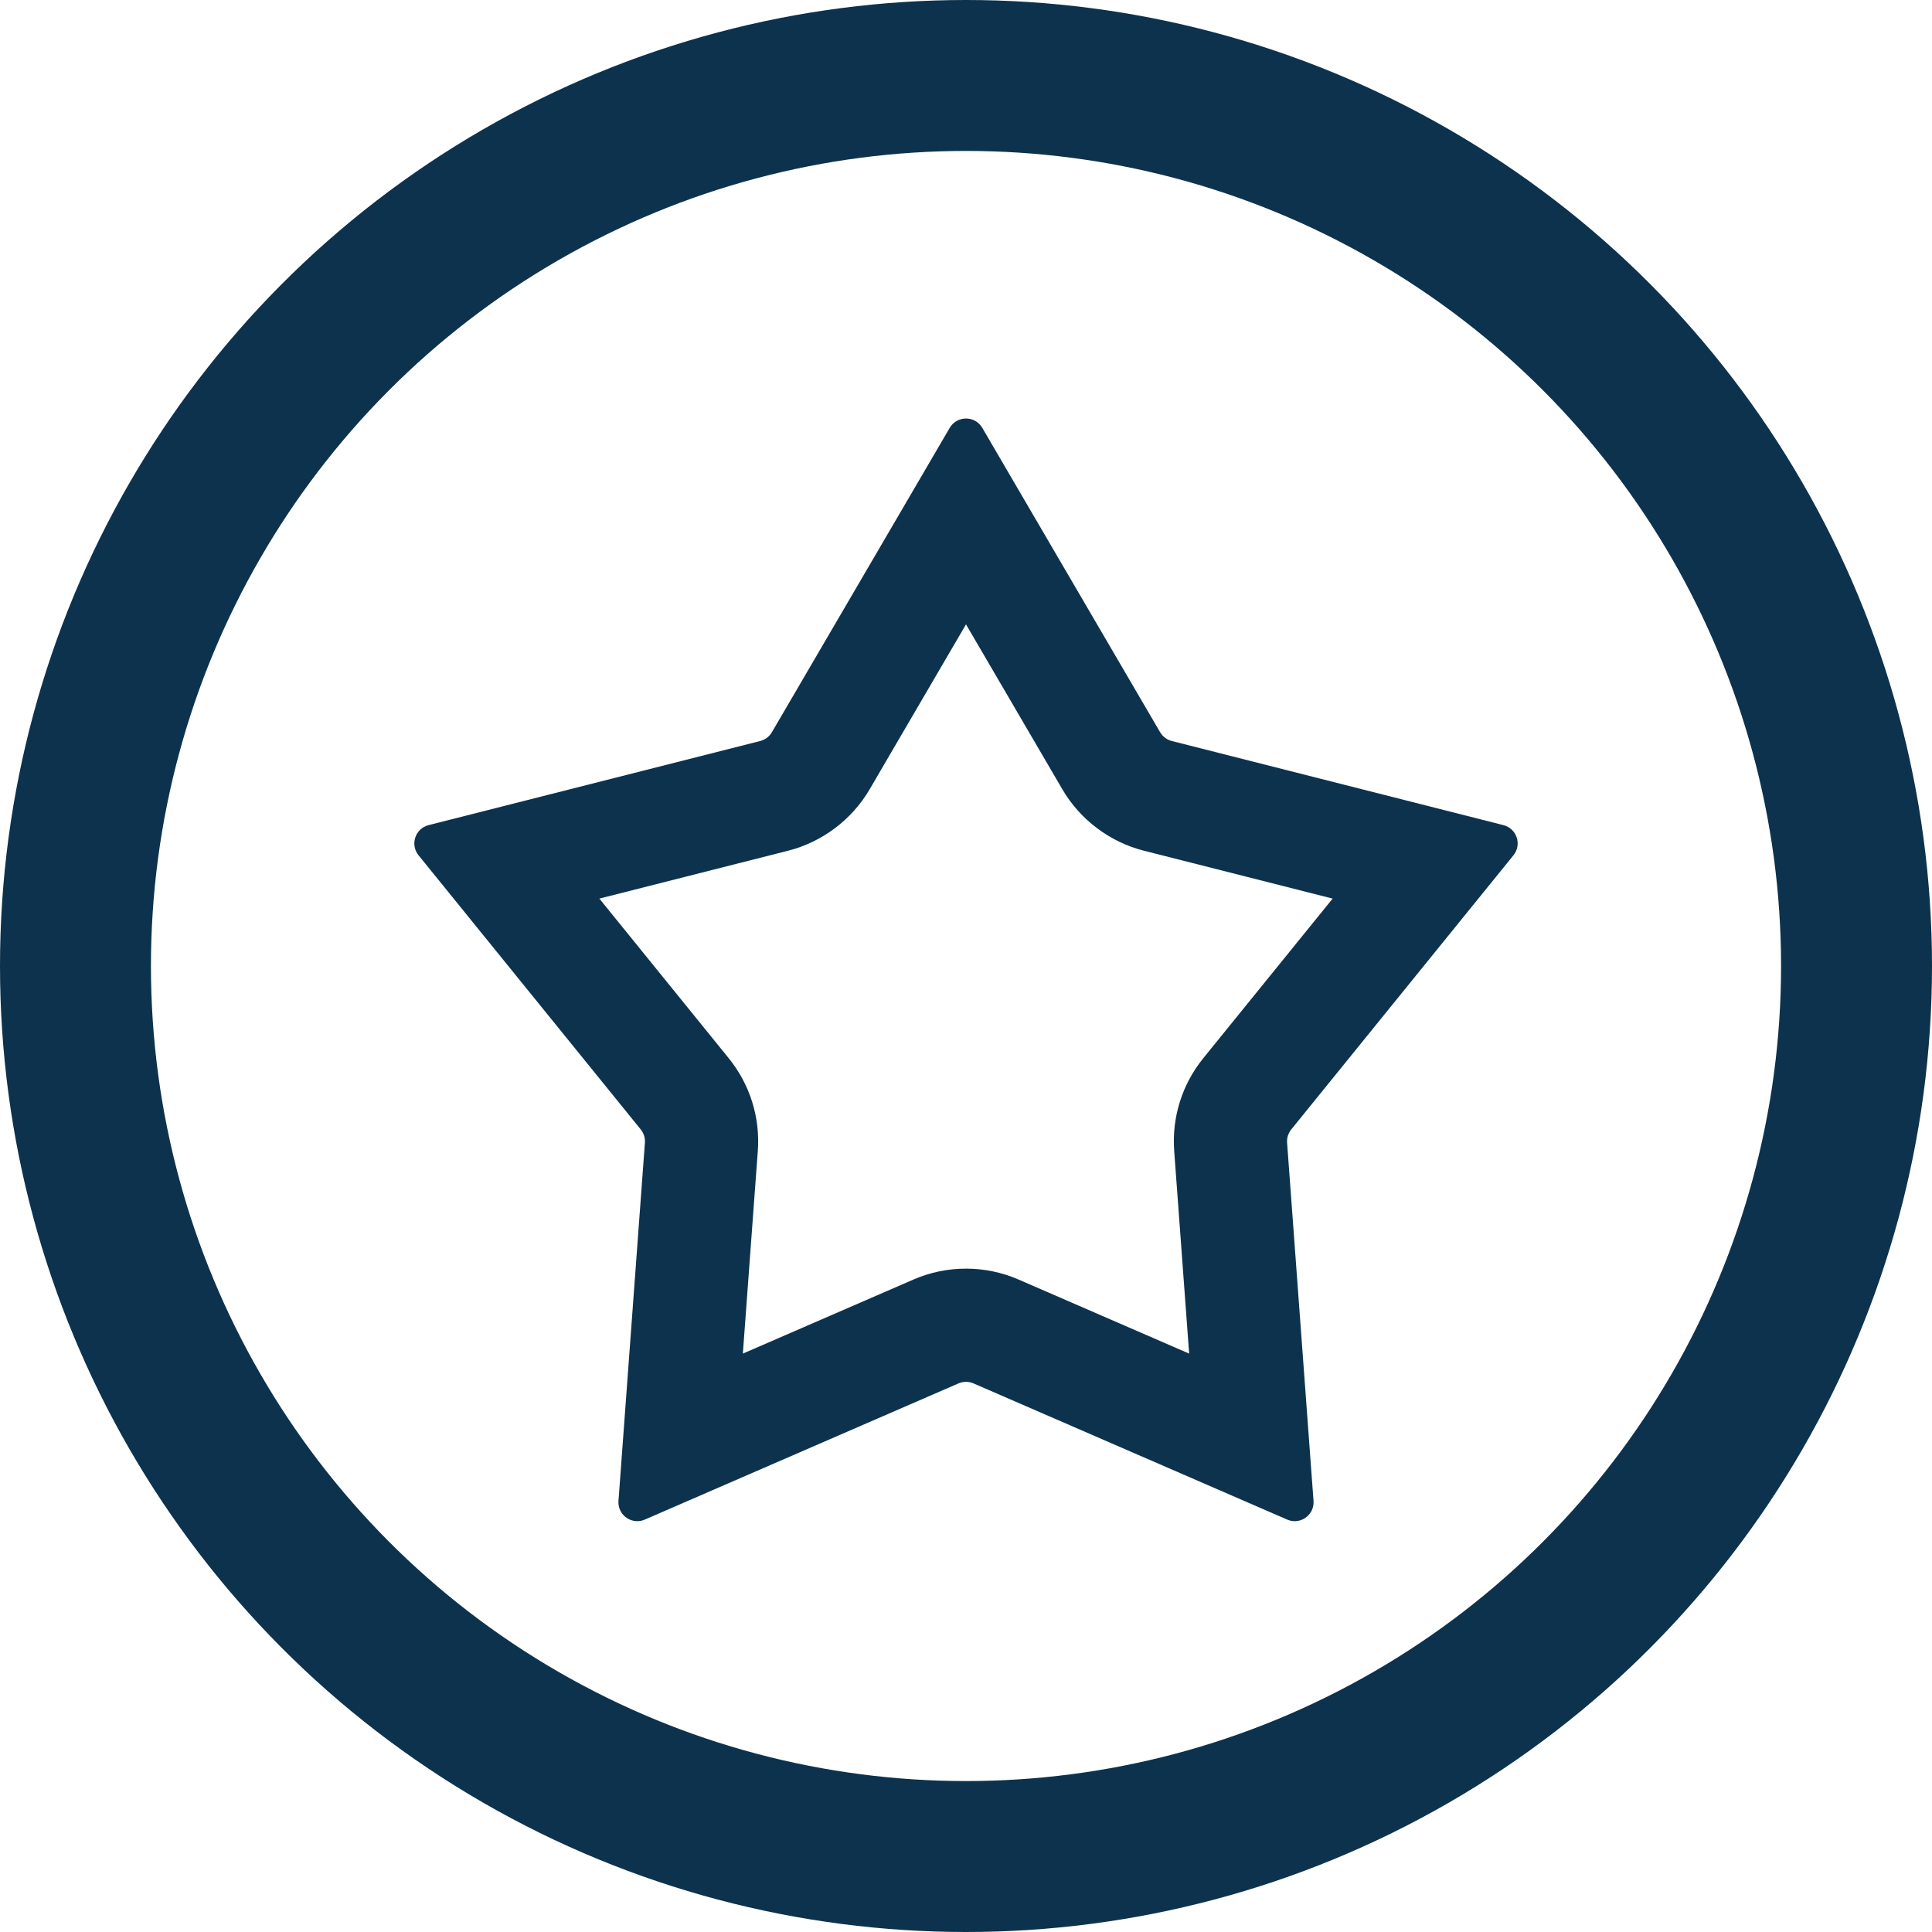 <svg xmlns="http://www.w3.org/2000/svg" width="512" height="512" viewBox="0 0 512 512">
  <g id="review_blue" data-name="review blue" transform="translate(-37 -29)">
    <g id="Ellipse_271" data-name="Ellipse 271" transform="translate(37 29)" fill="none" stroke="#0d324d" stroke-width="40">
      <circle cx="256" cy="256" r="256" stroke="none"/>
      <circle cx="256" cy="256" r="236" fill="none"/>
    </g>
    <g id="Polygon_31" data-name="Polygon 31" transform="translate(143 135)" fill="none">
      <path d="M145.683,7.389a5,5,0,0,1,8.634,0l47.126,80.659a5,5,0,0,0,3.088,2.324l87.892,22.3a5,5,0,0,1,2.655,7.995l-58.884,72.655a5,5,0,0,0-1.1,3.516l7,94.918a5,5,0,0,1-6.978,4.954l-83.128-36.091a5,5,0,0,0-3.982,0L64.881,296.706a5,5,0,0,1-6.978-4.954l7-94.918a5,5,0,0,0-1.1-3.516L4.922,120.663a5,5,0,0,1,2.655-7.995l87.892-22.3a5,5,0,0,0,3.088-2.324Z" stroke="none"/>
      <path d="M 150 59.469 L 124.459 103.183 C 119.757 111.23 111.879 117.16 102.846 119.451 L 52.837 132.137 L 87.112 174.429 C 92.745 181.379 95.484 190.119 94.826 199.041 L 90.865 252.719 L 136.062 233.097 C 140.487 231.176 145.176 230.202 150 230.202 C 154.824 230.202 159.513 231.176 163.939 233.097 L 209.135 252.719 L 205.174 199.041 C 204.516 190.119 207.255 181.379 212.888 174.428 L 247.163 132.137 L 197.155 119.451 C 188.12 117.16 180.242 111.23 175.54 103.182 L 150 59.469 M 150 4.911 C 151.676 4.911 153.352 5.737 154.317 7.389 L 201.443 88.048 C 202.119 89.205 203.232 90.043 204.531 90.372 L 292.423 112.668 C 295.961 113.565 297.376 117.827 295.078 120.663 L 236.195 193.318 C 235.393 194.307 234.999 195.564 235.093 196.834 L 242.096 291.752 C 242.32 294.781 239.879 297.127 237.115 297.127 C 236.457 297.127 235.782 296.994 235.119 296.706 L 151.991 260.615 C 151.356 260.34 150.678 260.202 150 260.202 C 149.322 260.202 148.644 260.34 148.009 260.615 L 64.881 296.706 C 64.219 296.994 63.543 297.127 62.885 297.127 C 60.121 297.127 57.68 294.781 57.904 291.752 L 64.907 196.834 C 65.001 195.564 64.607 194.307 63.805 193.318 L 4.922 120.663 C 2.624 117.827 4.039 113.565 7.577 112.668 L 95.469 90.372 C 96.768 90.043 97.881 89.205 98.557 88.048 L 145.683 7.389 C 146.648 5.737 148.324 4.911 150 4.911 Z" stroke="none" fill="#0d324d"/>
    </g>
  </g>
</svg>
